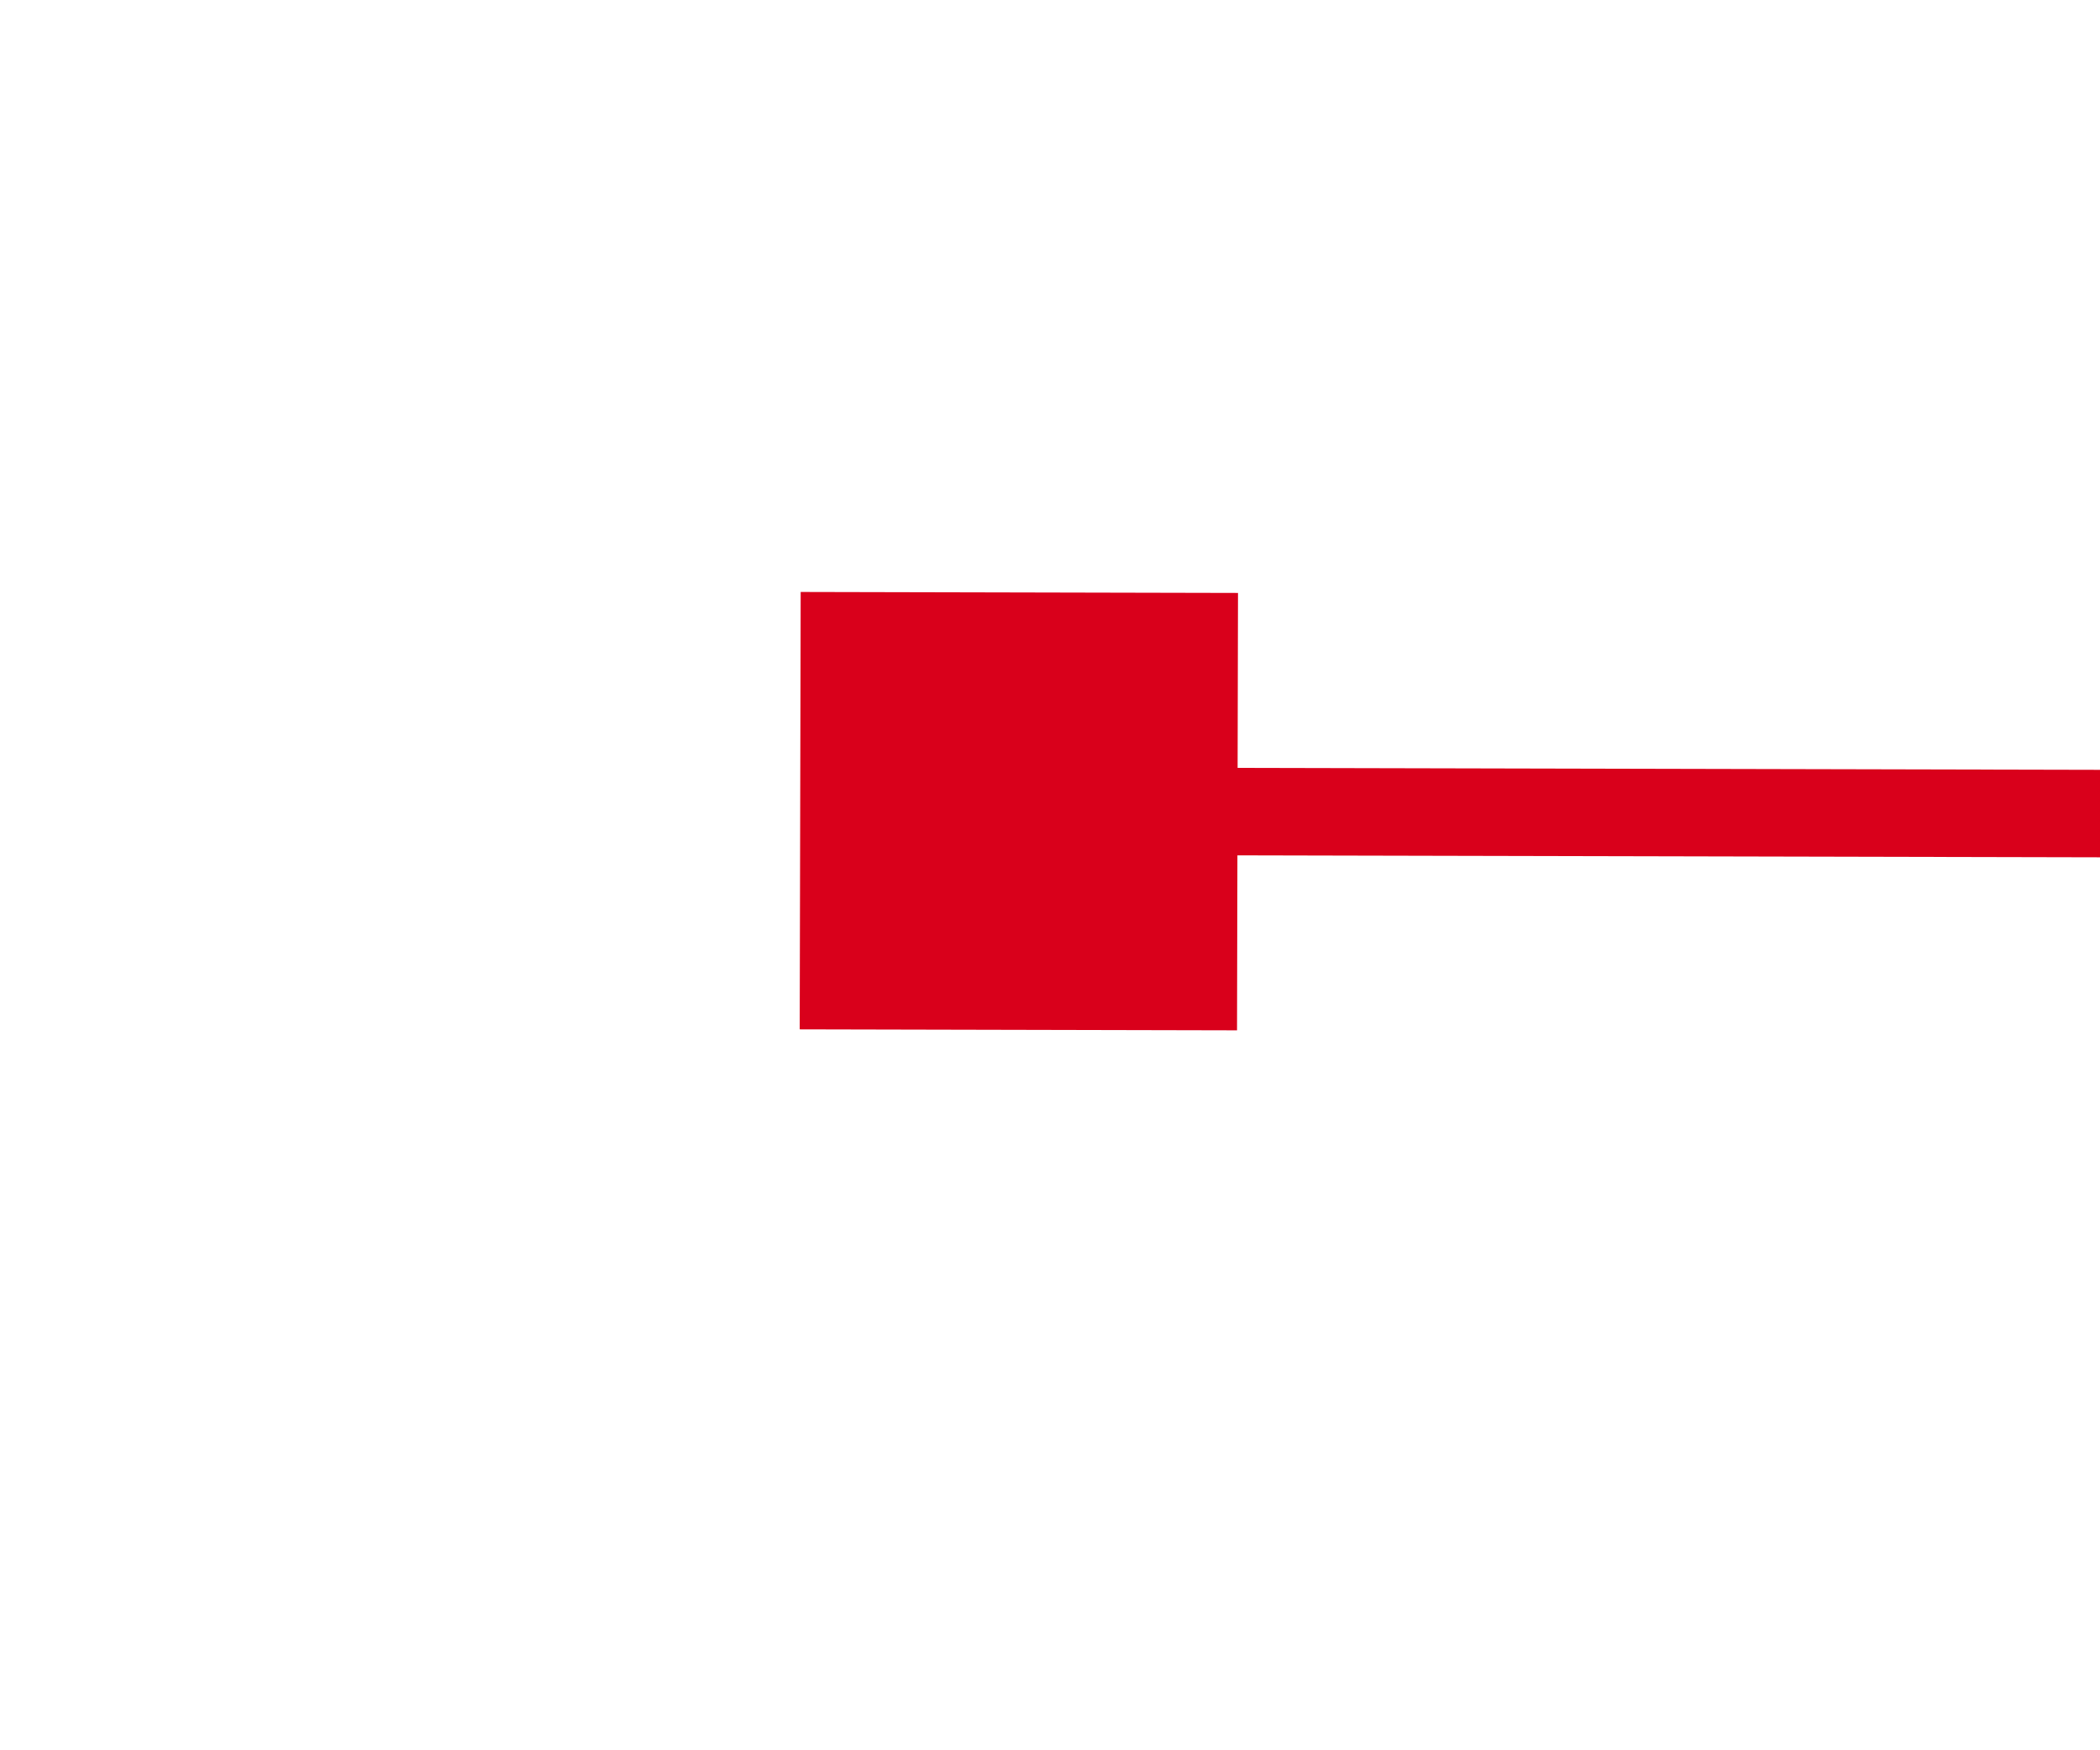 ﻿<?xml version="1.0" encoding="utf-8"?>
<svg version="1.1" xmlns:xlink="http://www.w3.org/1999/xlink" width="24px" height="20px" preserveAspectRatio="xMinYMid meet" viewBox="954 399  24 18" xmlns="http://www.w3.org/2000/svg">
  <g transform="matrix(0.883 0.469 -0.469 0.883 304.617 -405.752 )">
    <path d="M 957 366  L 957 361  L 952 361  L 952 366  L 957 366  Z M 1144 361  L 1144 366  L 1149 366  L 1149 361  L 1144 361  Z " fill-rule="nonzero" fill="#d9001b" stroke="none" transform="matrix(0.884 -0.467 0.467 0.884 -48.201 532.436 )" />
    <path d="M 953 363.5  L 1148 363.5  " stroke-width="1" stroke="#d9001b" fill="none" transform="matrix(0.884 -0.467 0.467 0.884 -48.201 532.436 )" />
  </g>
</svg>